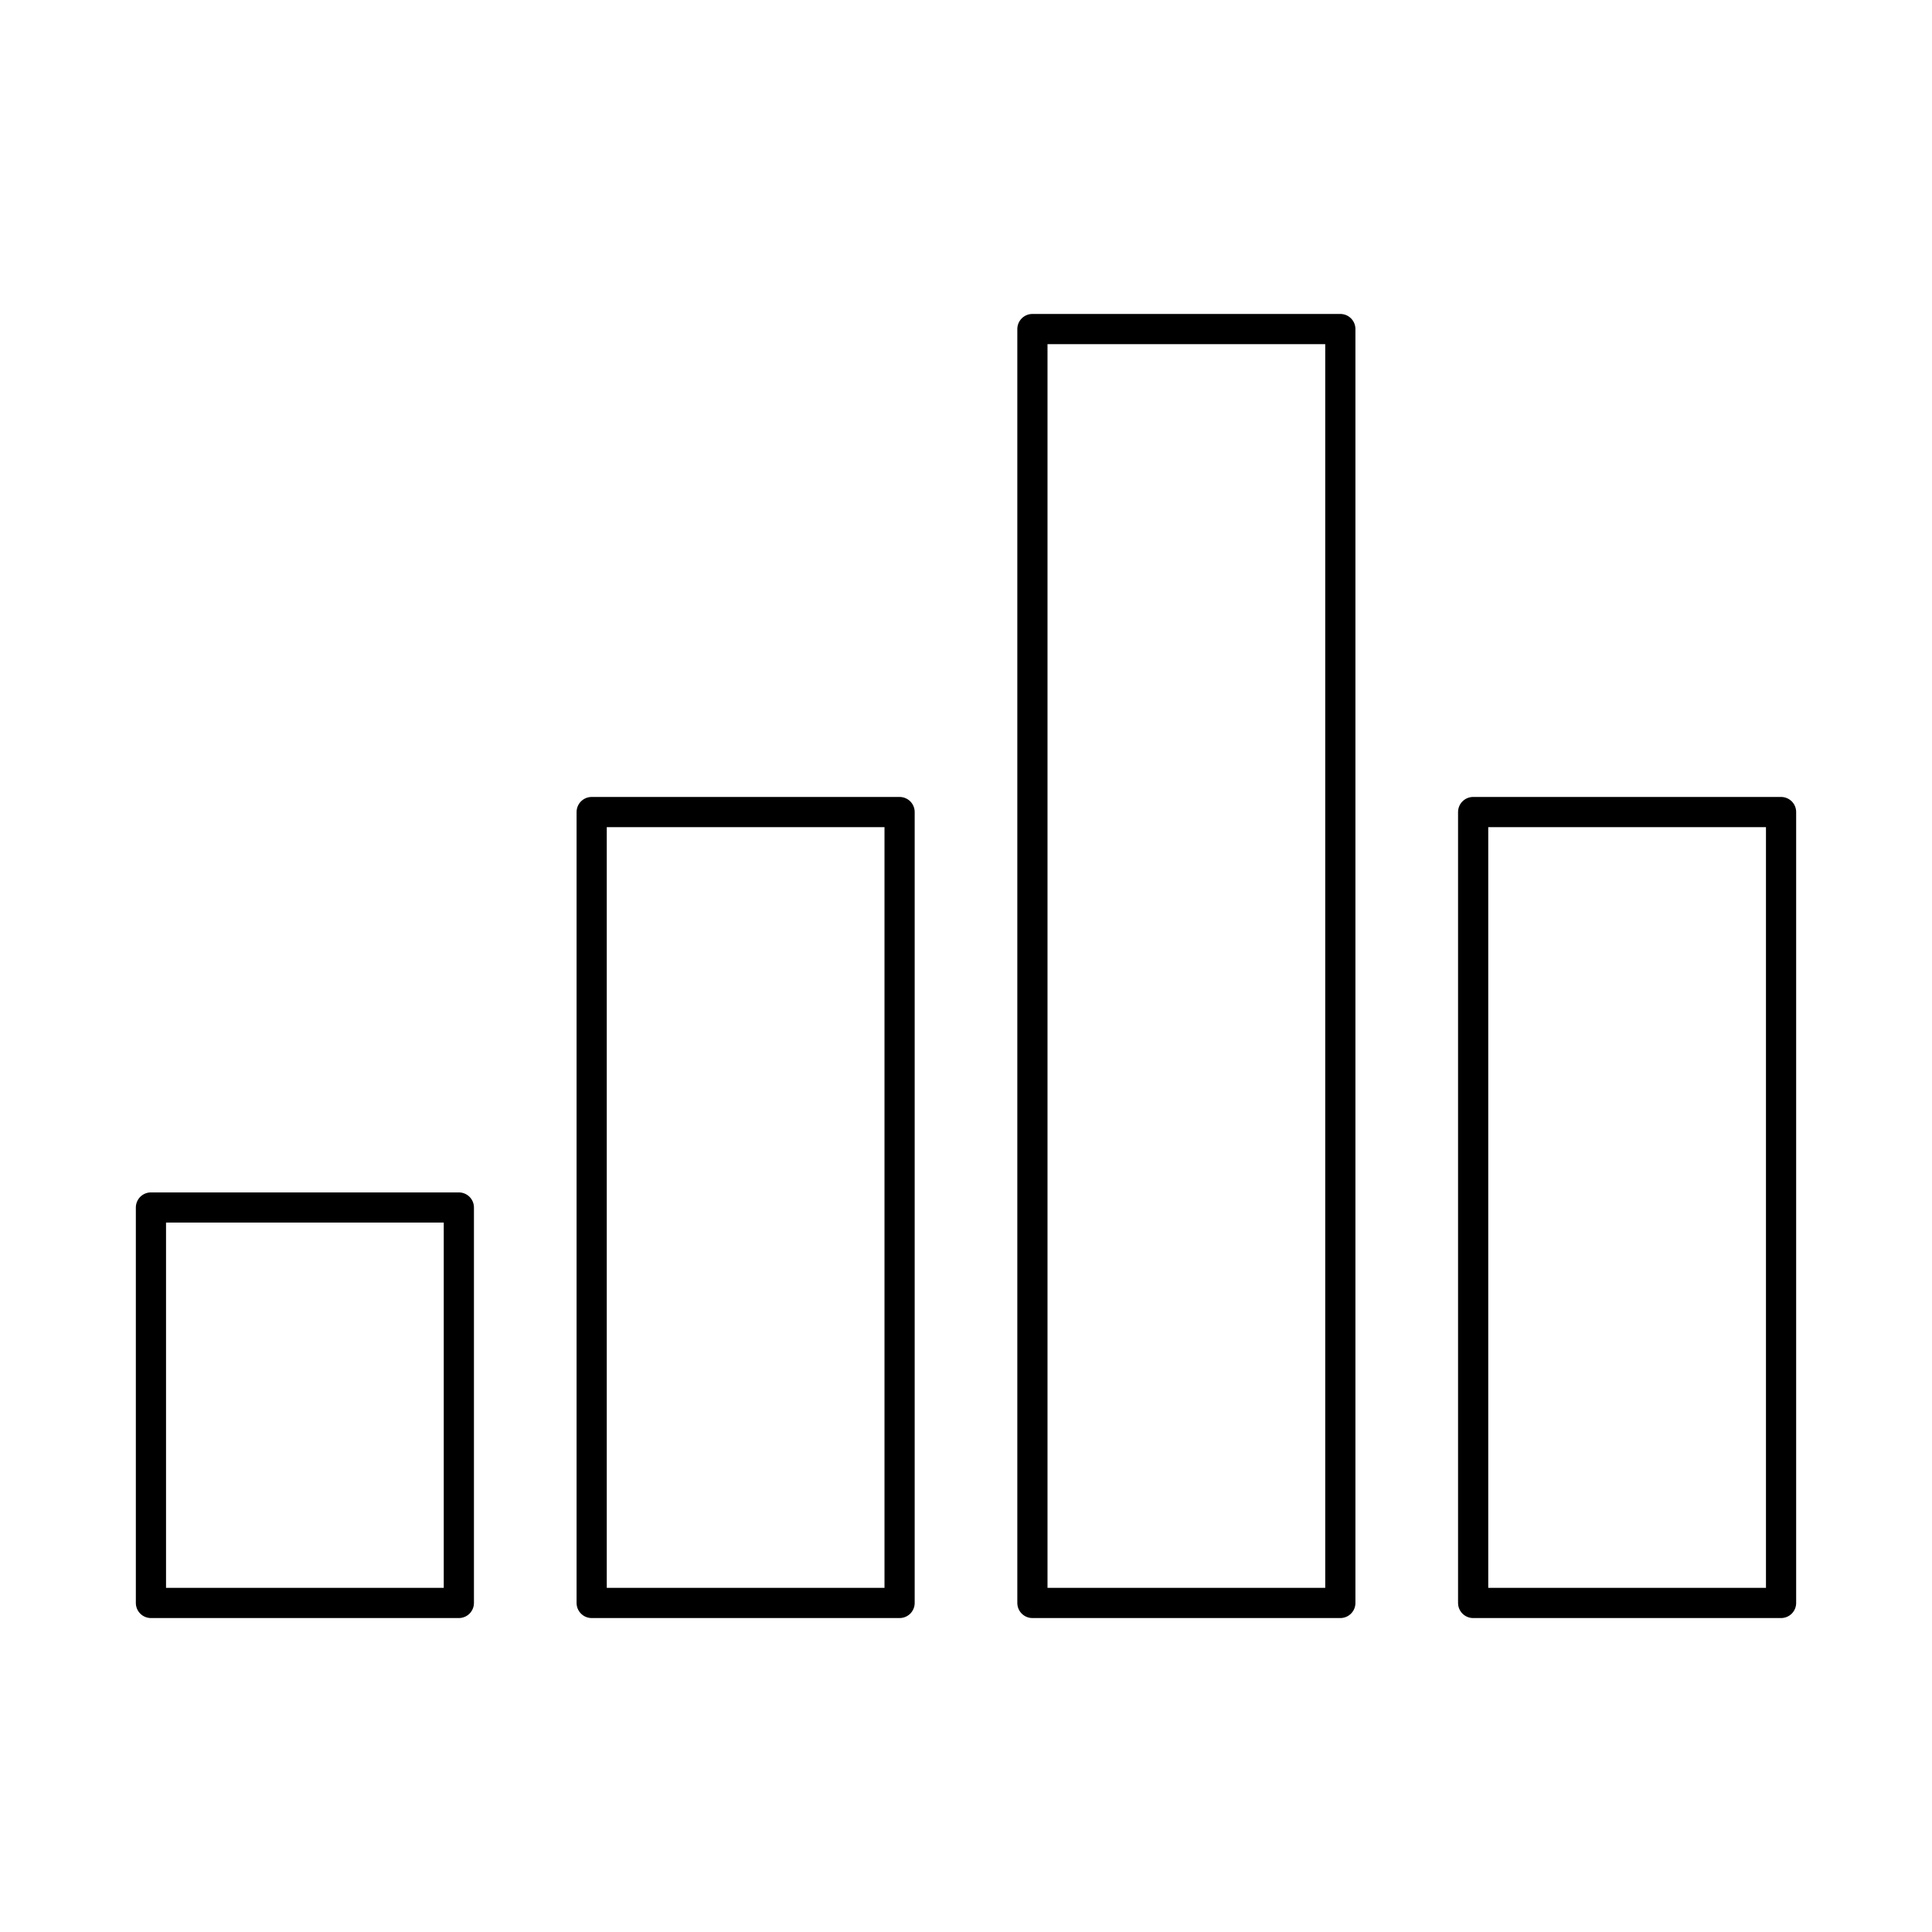 <!--Generator: Adobe Illustrator 16.0.3, SVG Export Plug-In . SVG Version: 6.00 Build 0)--><svg xmlns="http://www.w3.org/2000/svg" width="64" height="64"><g><g fill="none" stroke="#000" stroke-linecap="round" stroke-linejoin="round" stroke-miterlimit="10"><path d="M5 40h10.2v13.1H5zM19.6 26.9h10.2v26.2H19.6zM34.2 10.9h10.2v42.2H34.2zM48.8 26.9H59v26.2H48.8z"/></g></g></svg>